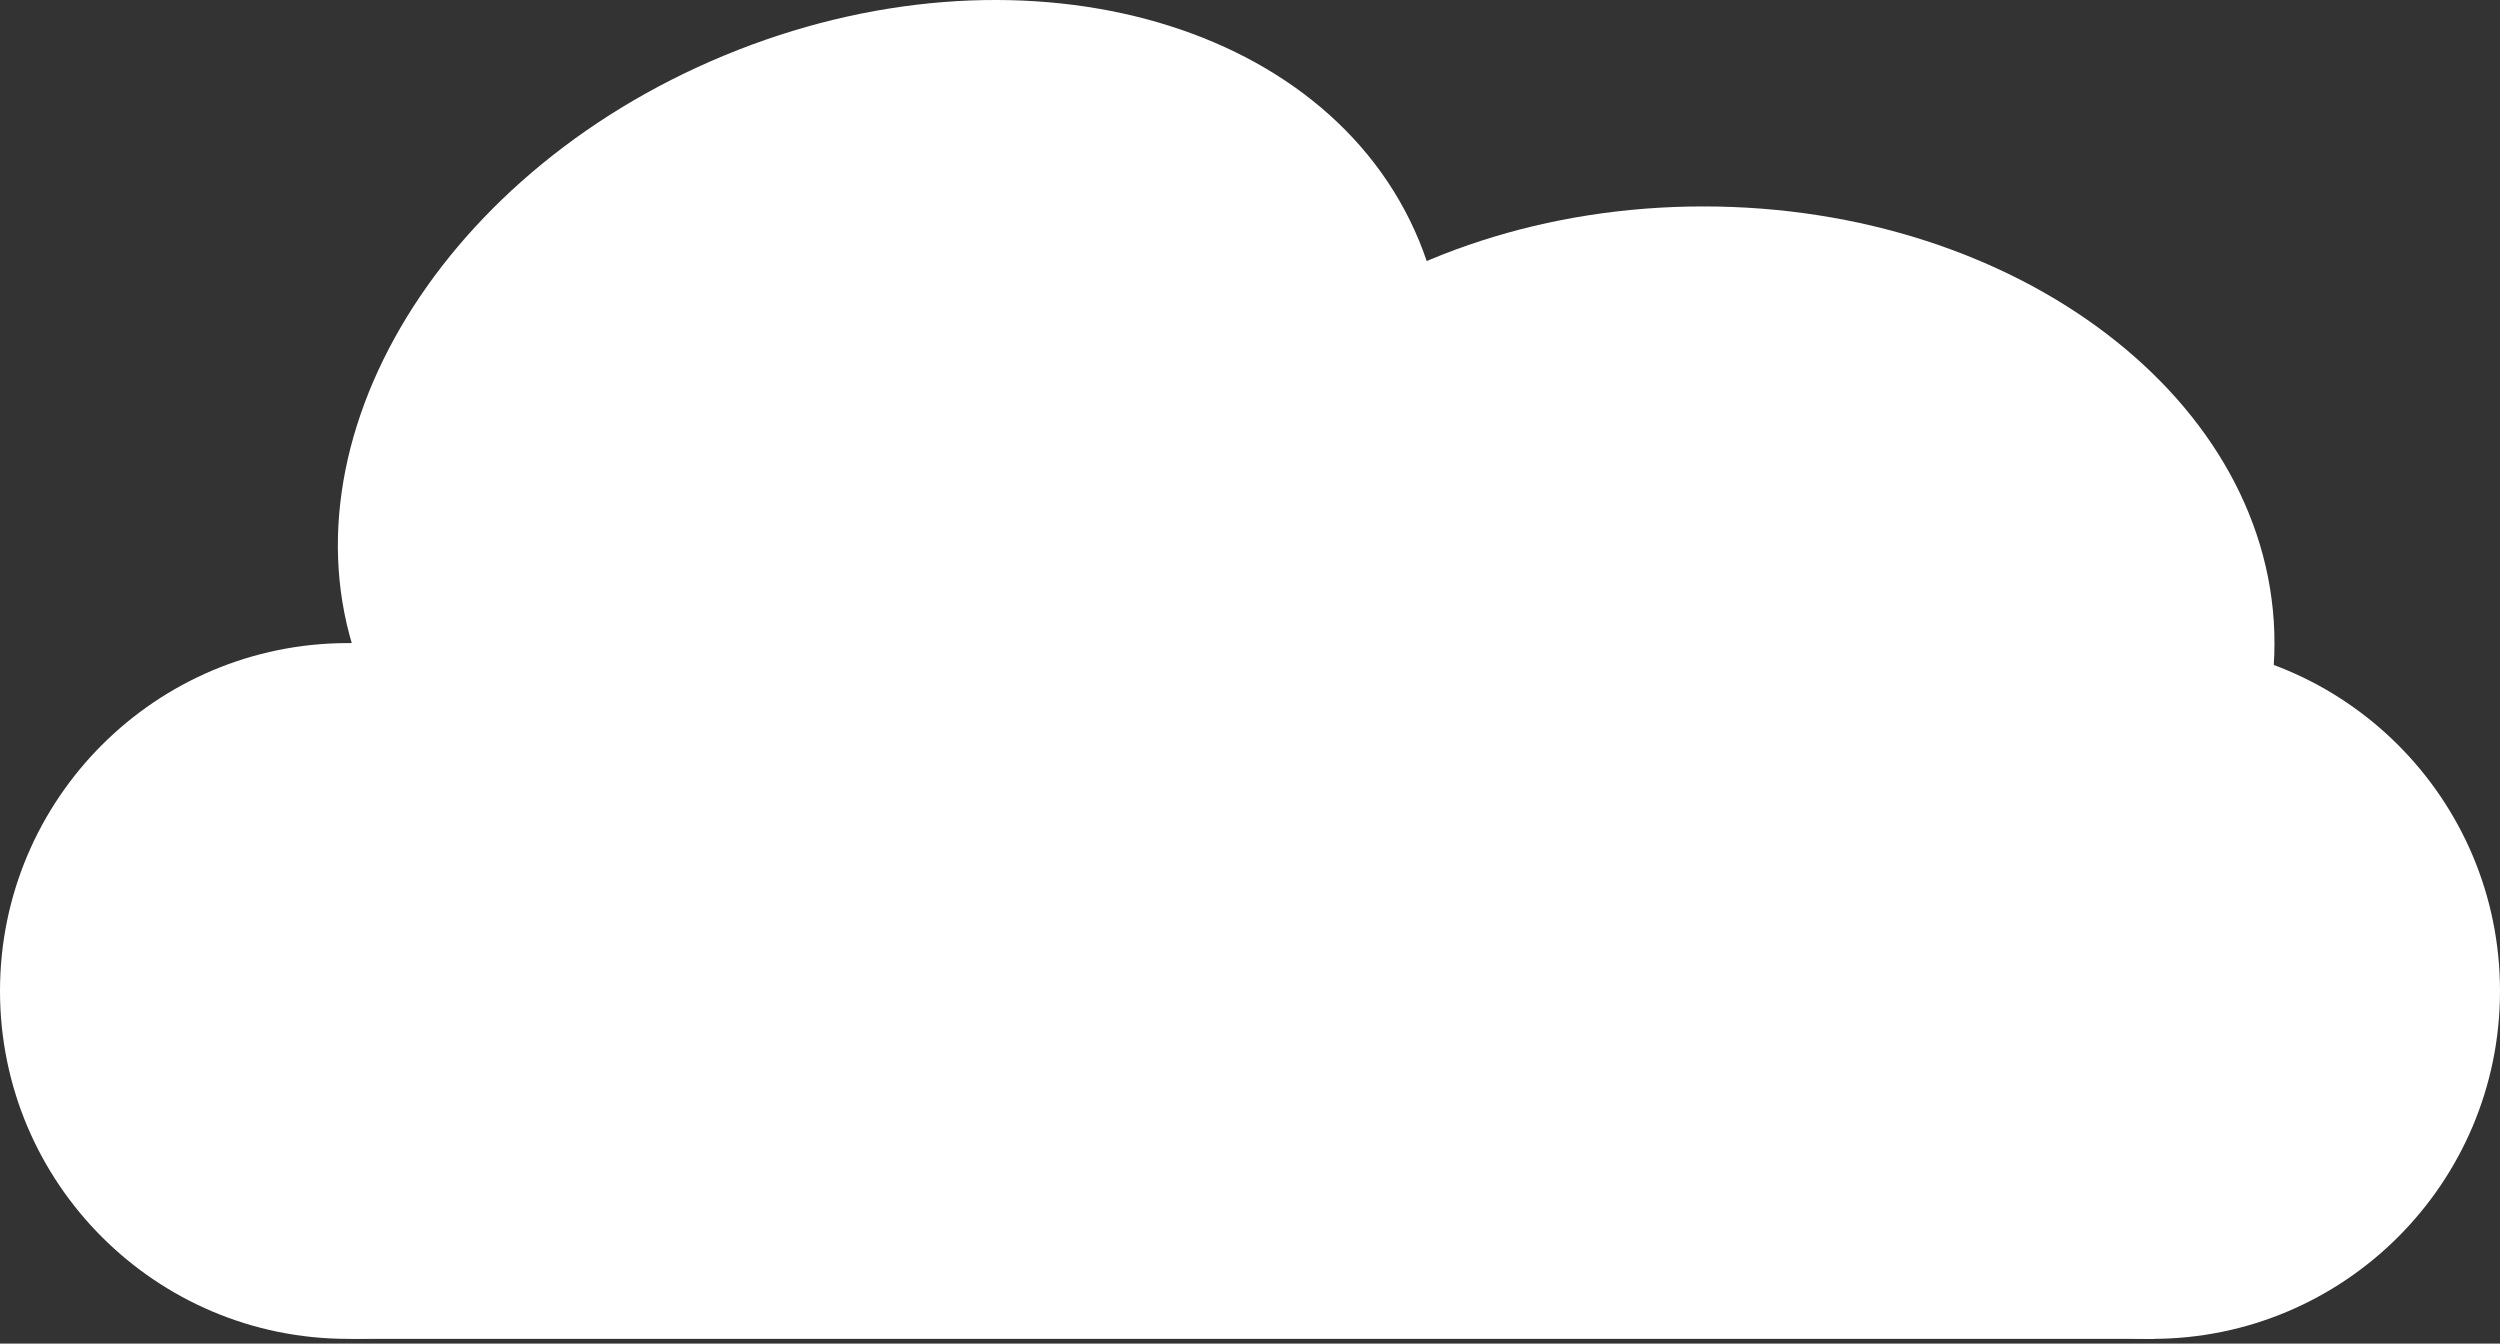 <svg width="521" height="280" viewBox="0 0 521 280" fill="none" xmlns="http://www.w3.org/2000/svg">
<rect x="0" y="0" width="521" height="280" fill="#333333" stroke="none"/>
<path d="M145 206.52C145 246.561 112.541 279.02 72.5 279.02C32.459 279.02 0 246.561 0 206.52C0 166.48 32.459 134.02 72.5 134.02C112.541 134.02 145 166.48 145 206.52Z" fill="white"/>
<path d="M474 134.02C474 184.278 420.722 225.02 355 225.02C289.278 225.02 236 184.278 236 134.02C236 83.762 289.278 43.02 355 43.02C420.722 43.02 474 83.762 474 134.02Z" fill="white"/>
<path d="M295.708 50.093C314.94 96.526 281.309 154.555 220.59 179.706C159.871 204.856 95.057 187.604 75.824 141.172C56.591 94.74 90.223 36.71 150.942 11.56C211.661 -13.591 276.475 3.661 295.708 50.093Z" fill="white"/>
<path d="M521 206.52C521 246.561 488.541 279.02 448.5 279.02C408.459 279.02 376 246.561 376 206.52C376 166.48 408.459 134.02 448.5 134.02C488.541 134.02 521 166.48 521 206.52Z" fill="white"/>
<path d="M73 134.02H449V279.02H73V134.02Z" fill="white"/>
</svg>
